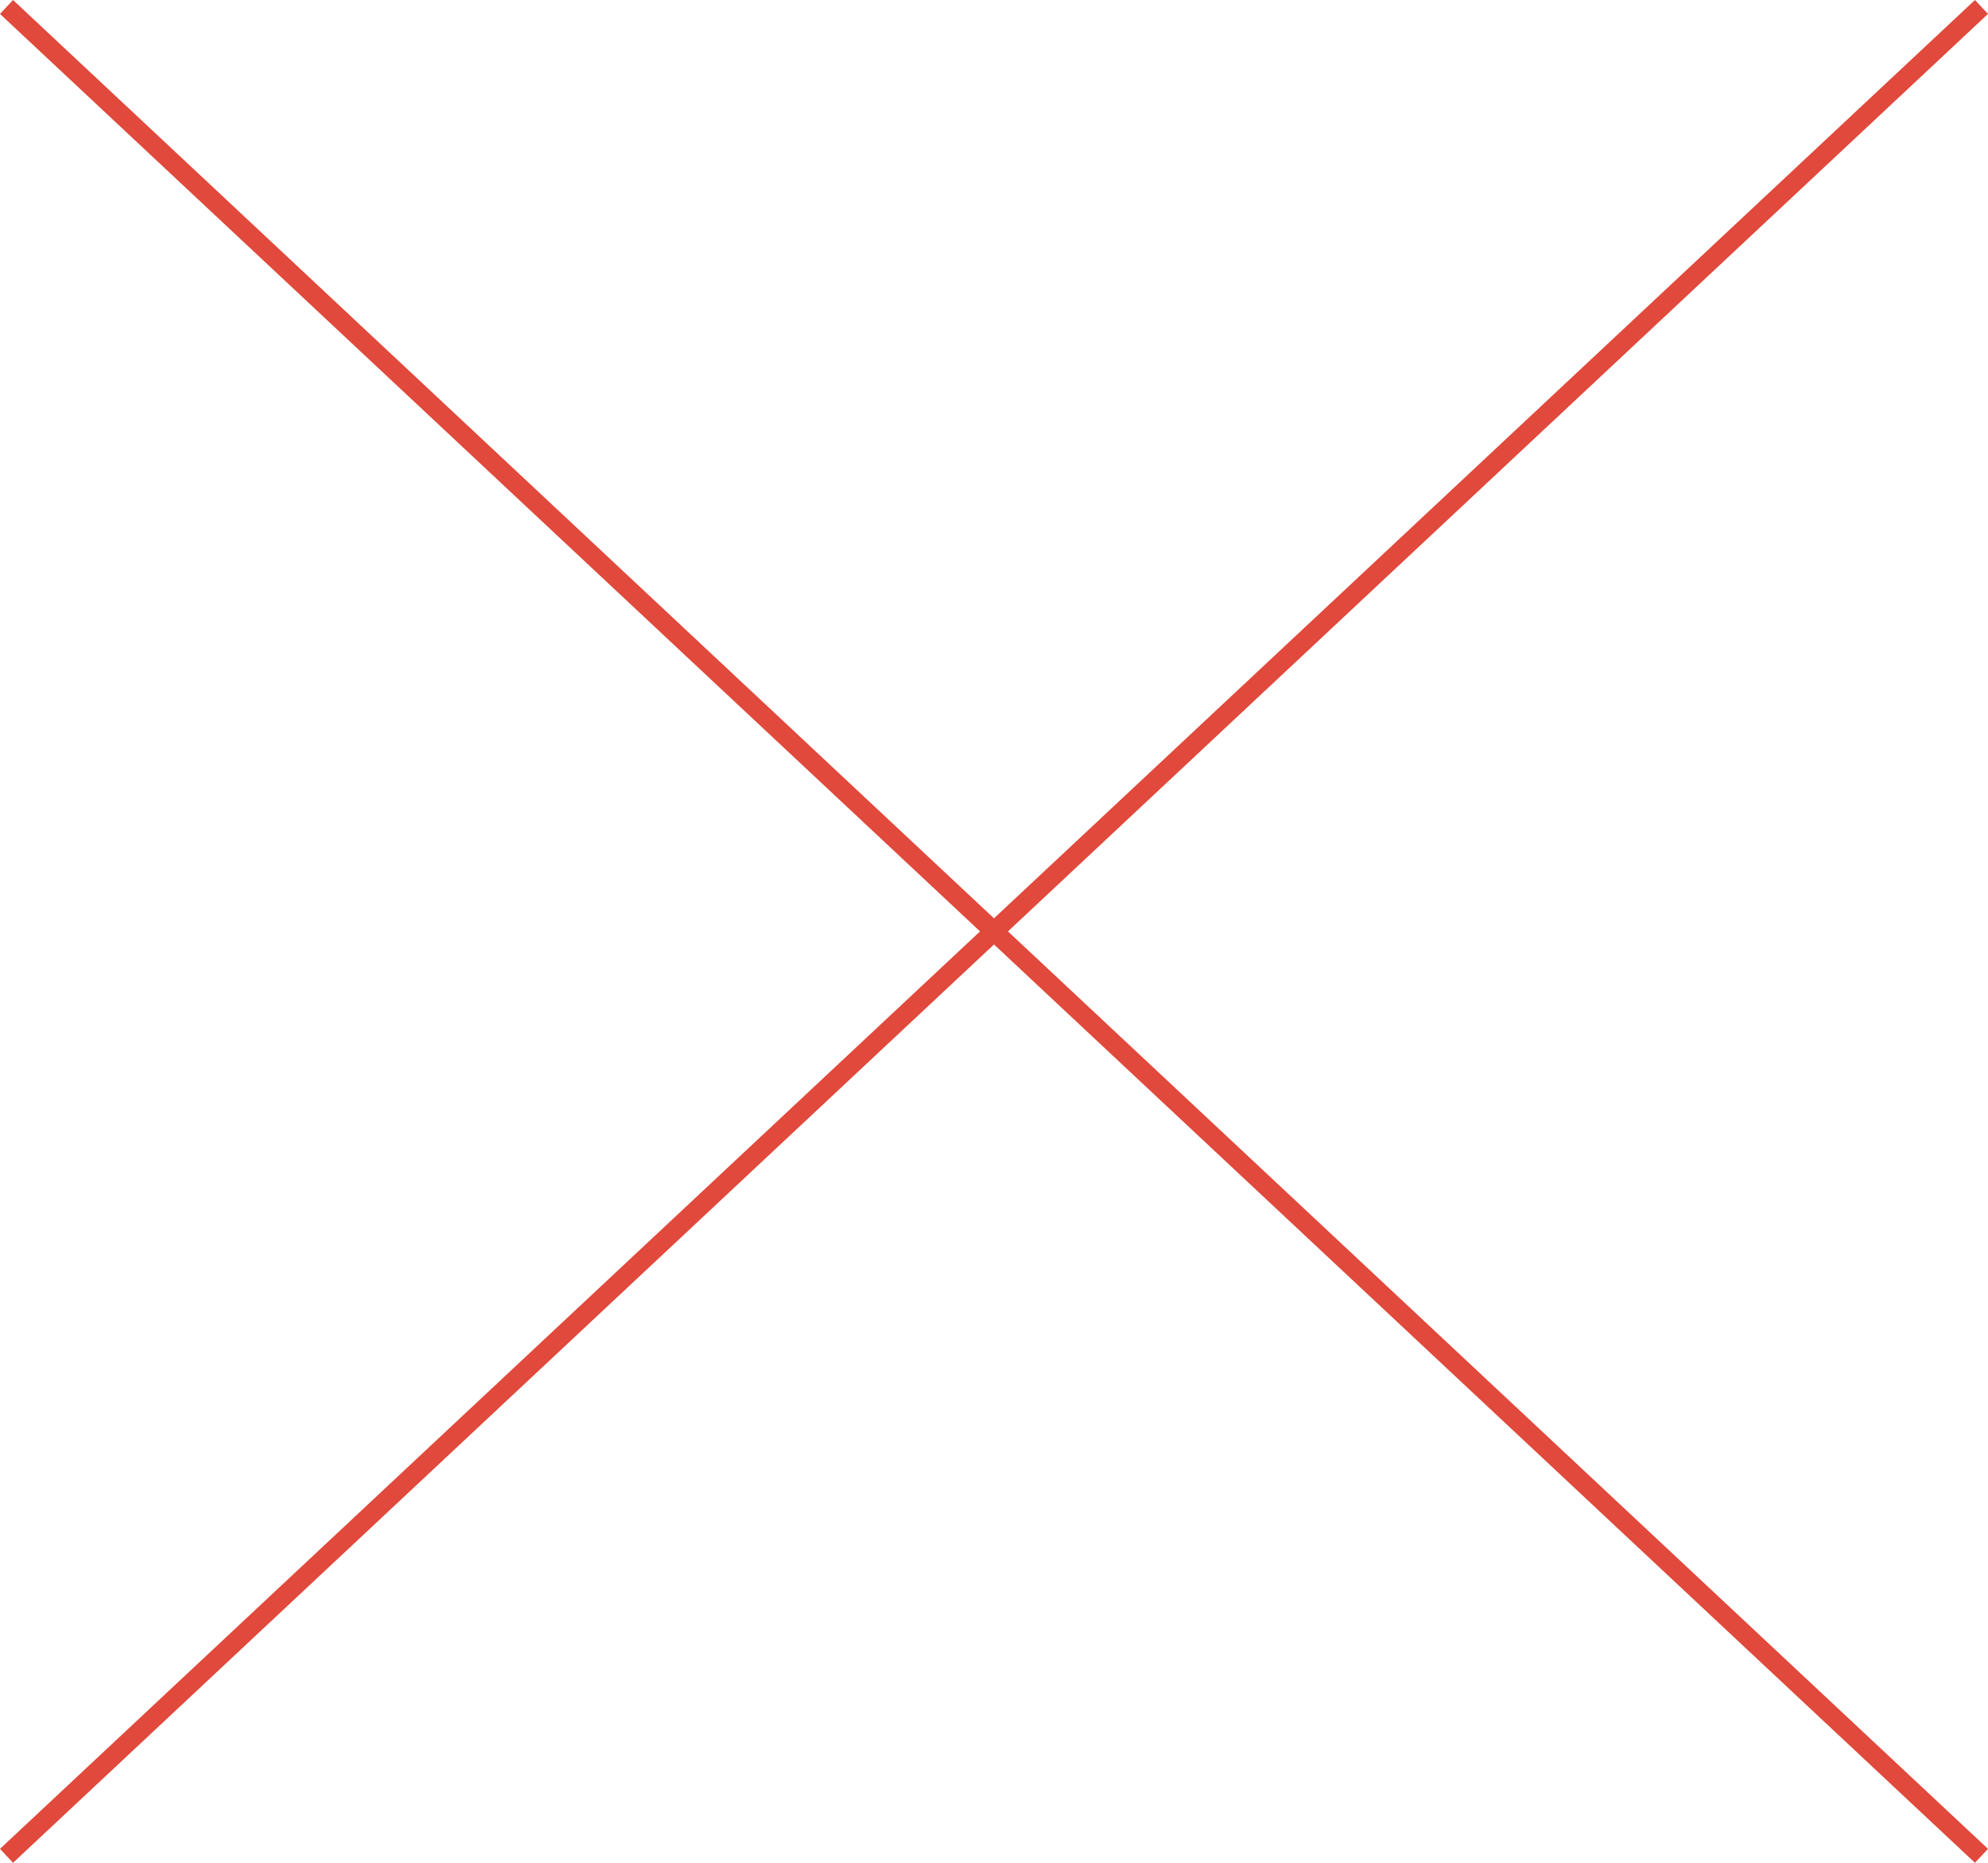 <svg xmlns="http://www.w3.org/2000/svg" width="208.402" height="195.292" viewBox="0 0 208.402 195.292">
  <g id="flex_background" transform="translate(-1261.817 -5133.77)">
    <line id="線_89" data-name="線 89" x1="207.035" y2="193.832" transform="translate(1262.5 5134.5)" fill="none" stroke="#e0493b" stroke-width="2"/>
    <line id="線_90" data-name="線 90" x2="207.035" y2="193.832" transform="translate(1262.5 5134.5)" fill="none" stroke="#e0493b" stroke-width="2"/>
  </g>
</svg>
